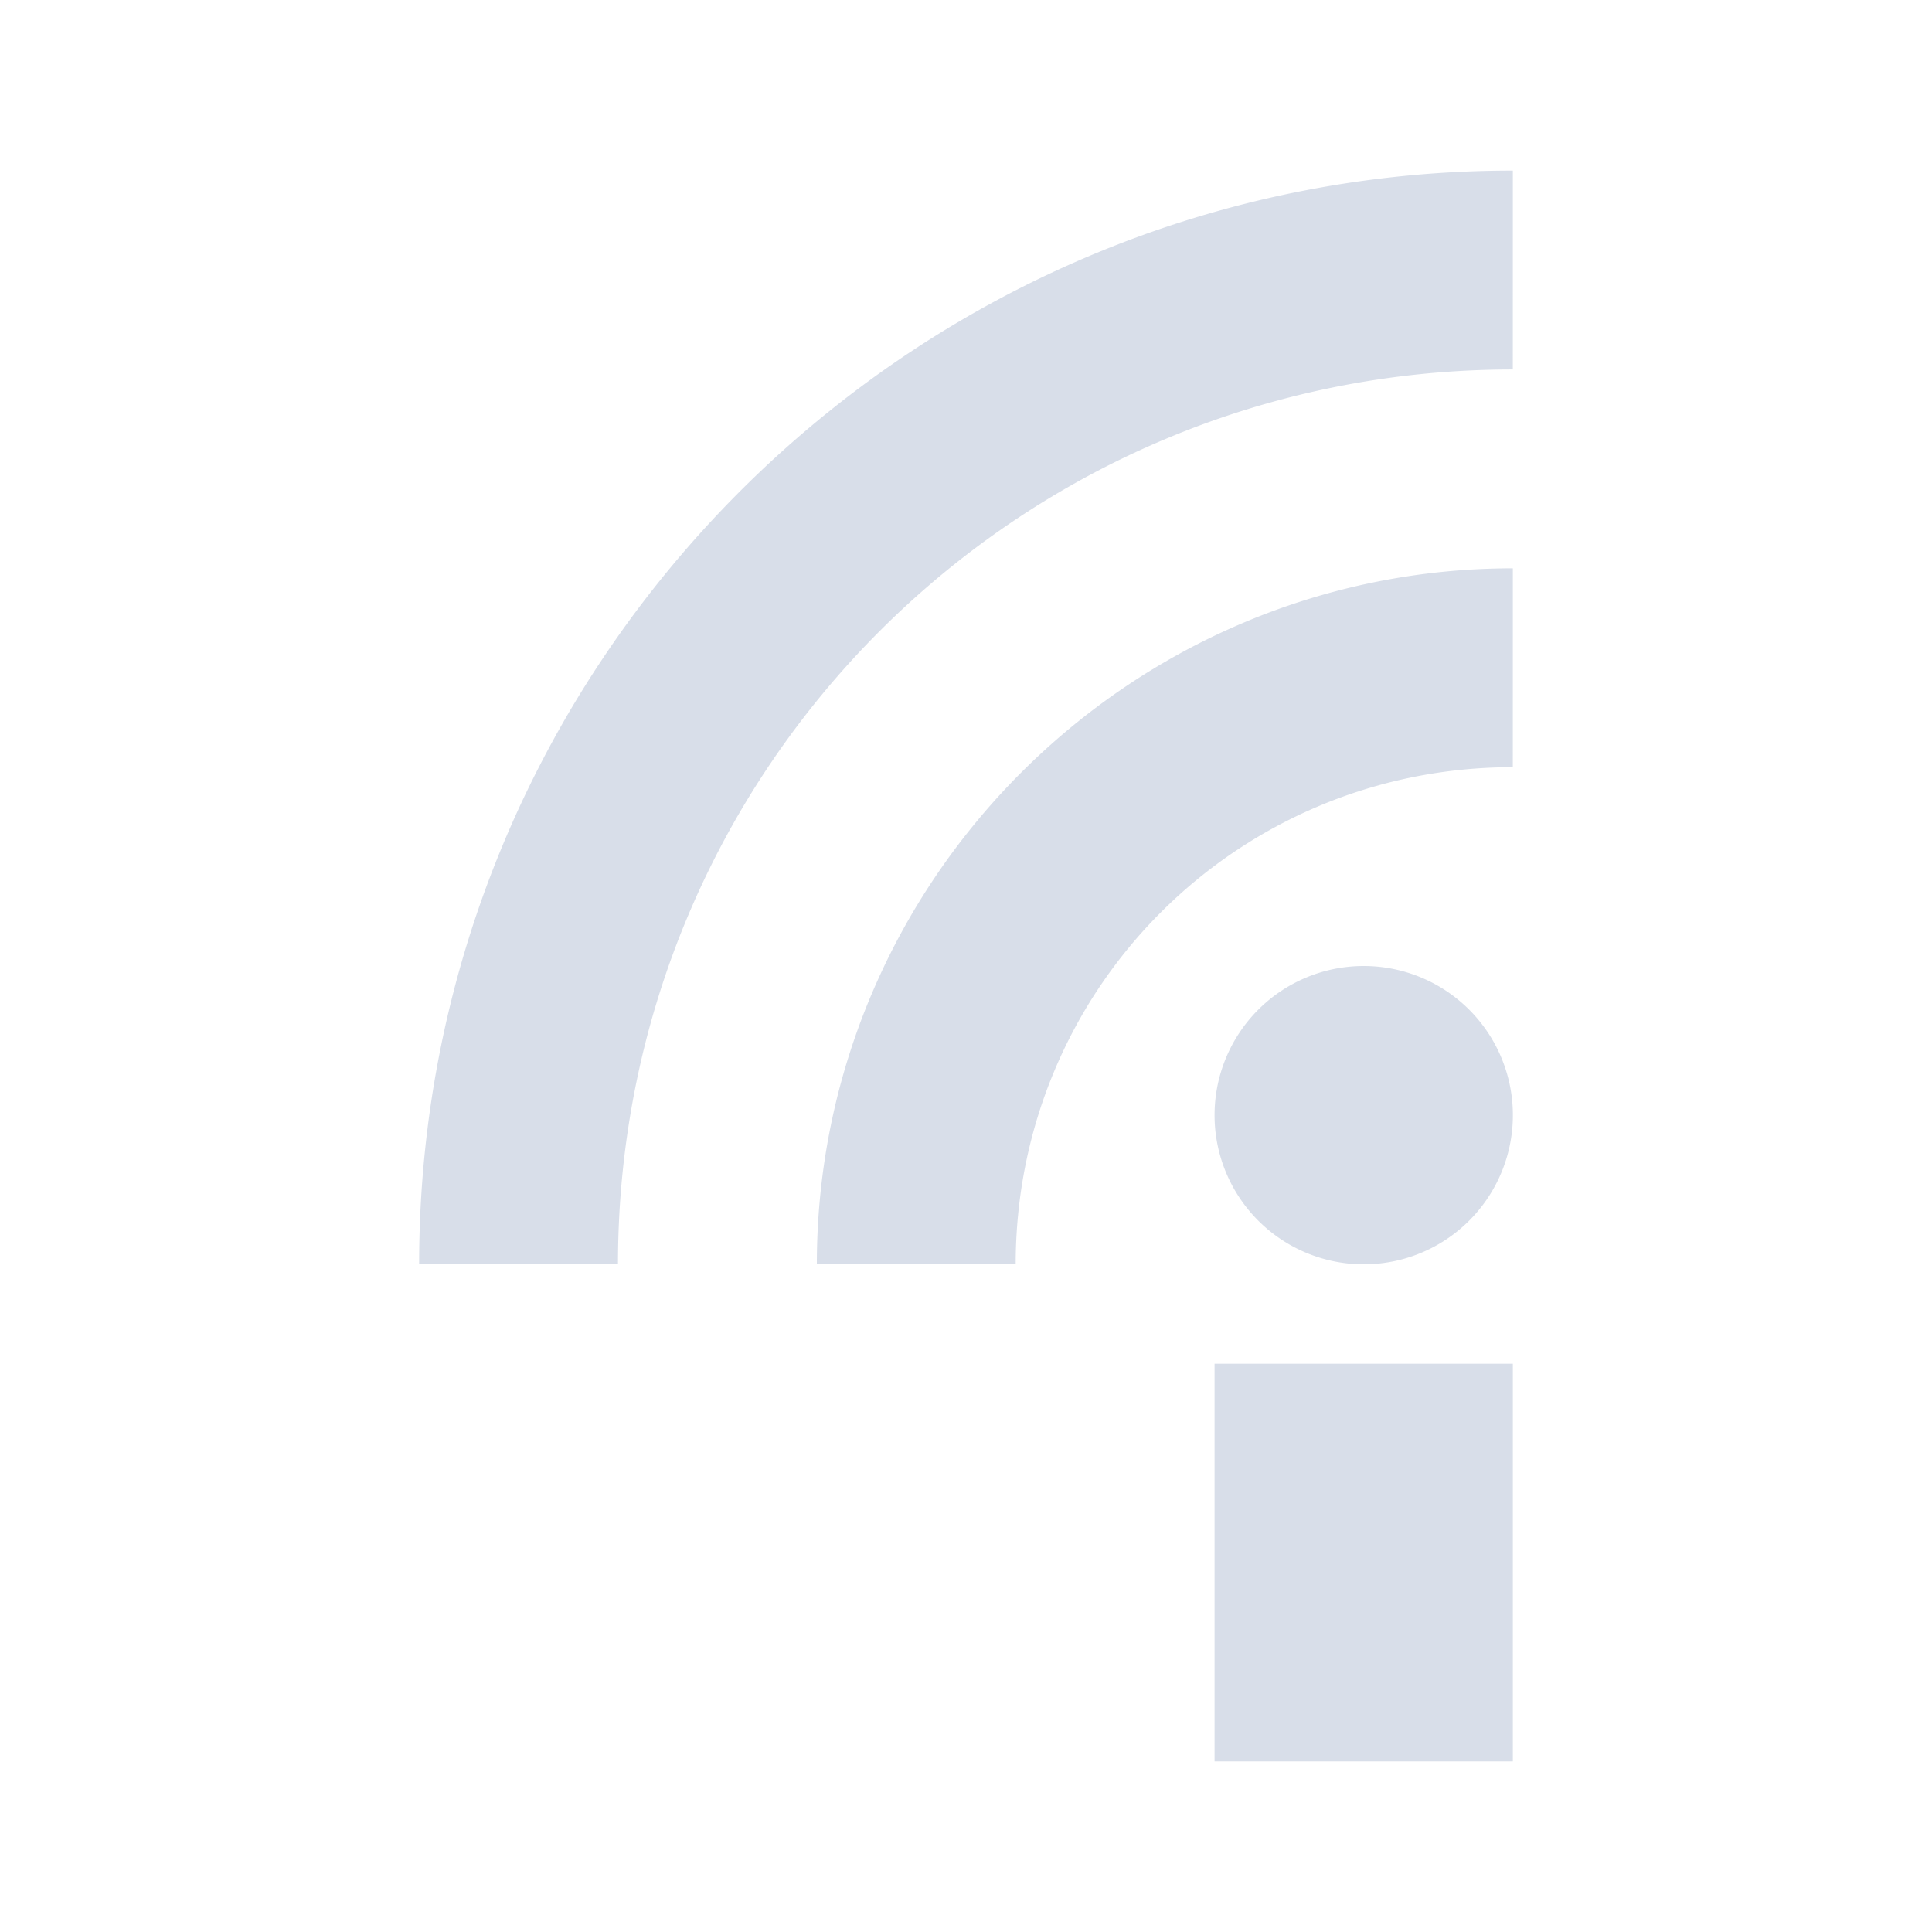 <?xml version='1.0' encoding='UTF-8'?>
<svg xmlns:inkscape="http://www.inkscape.org/namespaces/inkscape" xmlns:sodipodi="http://sodipodi.sourceforge.net/DTD/sodipodi-0.dtd" xmlns="http://www.w3.org/2000/svg" xmlns:svg="http://www.w3.org/2000/svg" width="64" height="64" version="1.1" id="svg2" sodipodi:docname="insync.svg" inkscape:version="1.4.2 (ebf0e940d0, 2025-05-08)">
  <sodipodi:namedview id="namedview2" pagecolor="#505050" bordercolor="#eeeeee" borderopacity="1" inkscape:showpageshadow="0" inkscape:pageopacity="0" inkscape:pagecheckerboard="0" inkscape:deskcolor="#505050" inkscape:zoom="17.206265" inkscape:cx="43.995603" inkscape:cy="29.756603" inkscape:window-width="2560" inkscape:window-height="1376" inkscape:window-x="0" inkscape:window-y="0" inkscape:window-maximized="1" inkscape:current-layer="svg2"/>
  <defs id="defs1">
    <style id="current-color-scheme" type="text/css">.ColorScheme-Text {color:#d8dee9} .ColorScheme-Highlight {color:#3b4252}</style>
  </defs>
  <path id="rect5" style="fill:currentColor;stroke-width:3.294" class="ColorScheme-Text" d="m 50.115,5.651 c -19.971,0 -36.231,16.26 -36.231,36.231 h 6.587 c 0,-16.41 13.233,-29.643 29.643,-29.643 z m 0,13.175 c -12.694,0 -23.056,10.361 -23.056,23.056 h 6.587 c 0,-9.134 7.334,-16.468 16.468,-16.468 z M 45.175,32 a 4.941,4.941 0 0 0 -4.941,4.941 4.941,4.941 0 0 0 4.941,4.941 4.941,4.941 0 0 0 4.941,-4.941 A 4.941,4.941 0 0 0 45.175,32 Z M 40.234,45.175 V 58.349 h 9.881 V 45.175 Z"/>
</svg>
